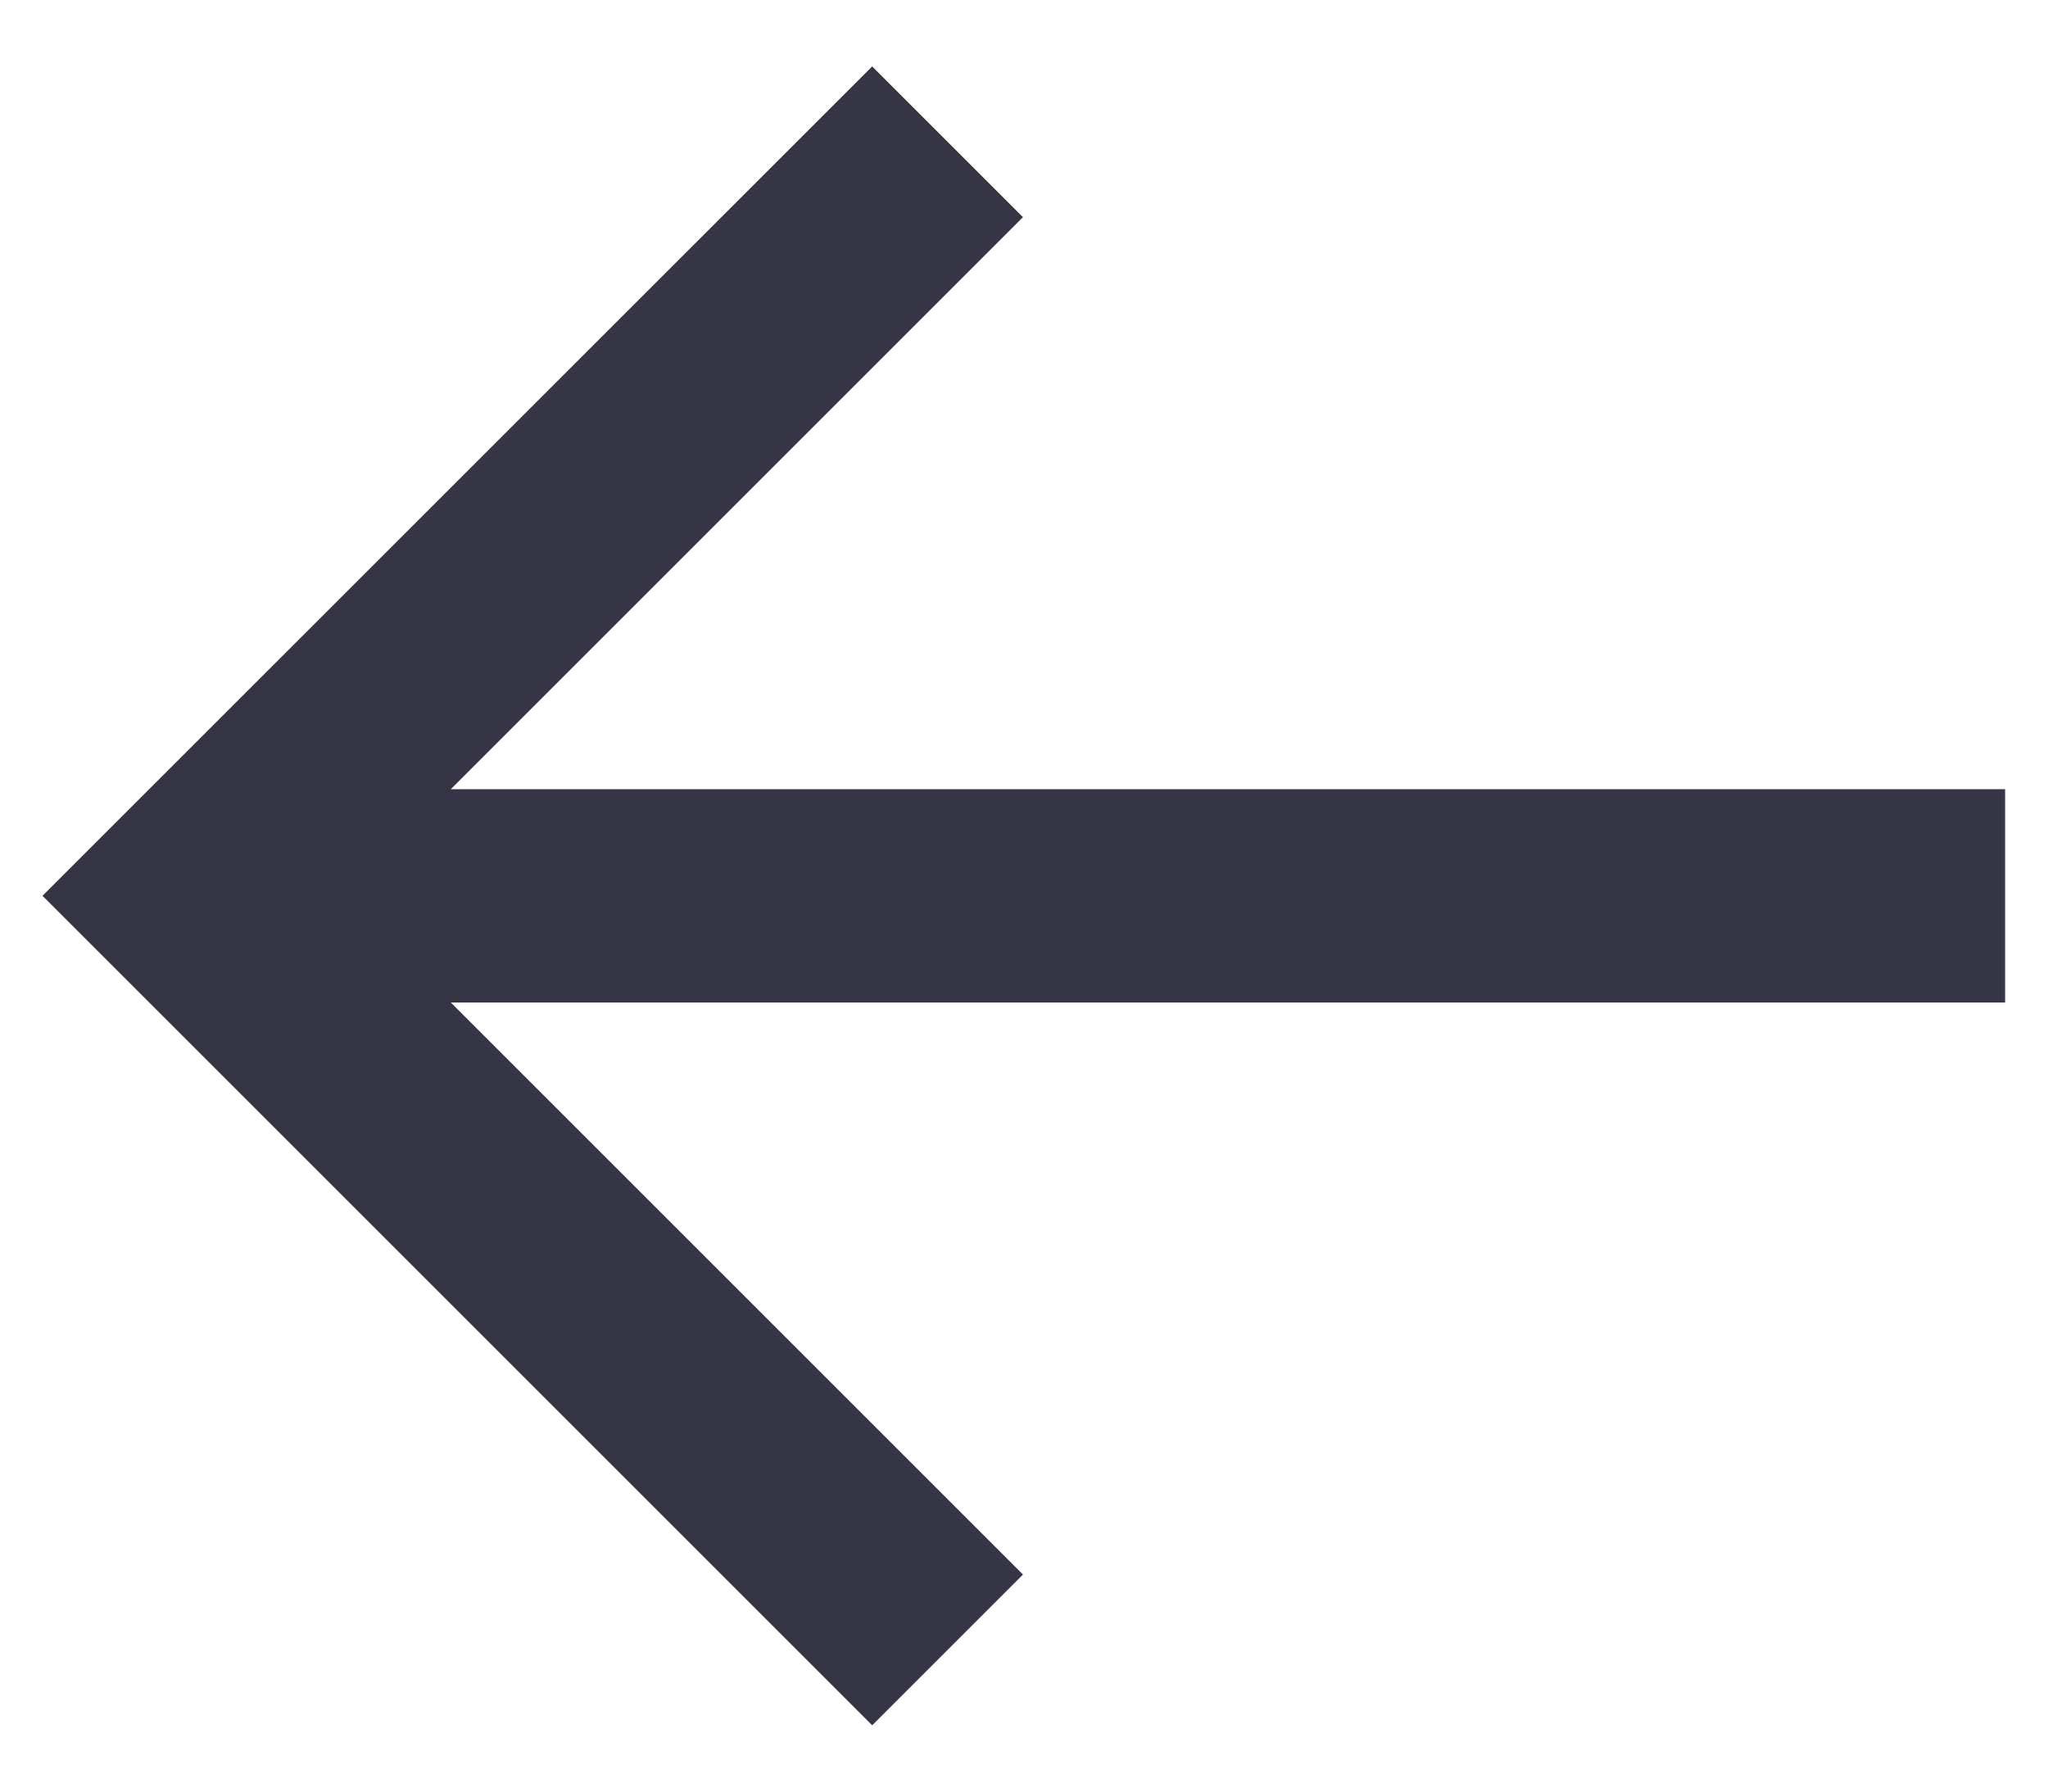 <svg width="16" height="14" viewBox="0 0 16 14" fill="none" xmlns="http://www.w3.org/2000/svg">
<path d="M3.522 6.167L7.992 1.697L6.814 0.519L0.332 7L6.814 13.482L7.992 12.304L3.522 7.834H15.665V6.167H3.522Z" fill="#353545"/>
</svg>
